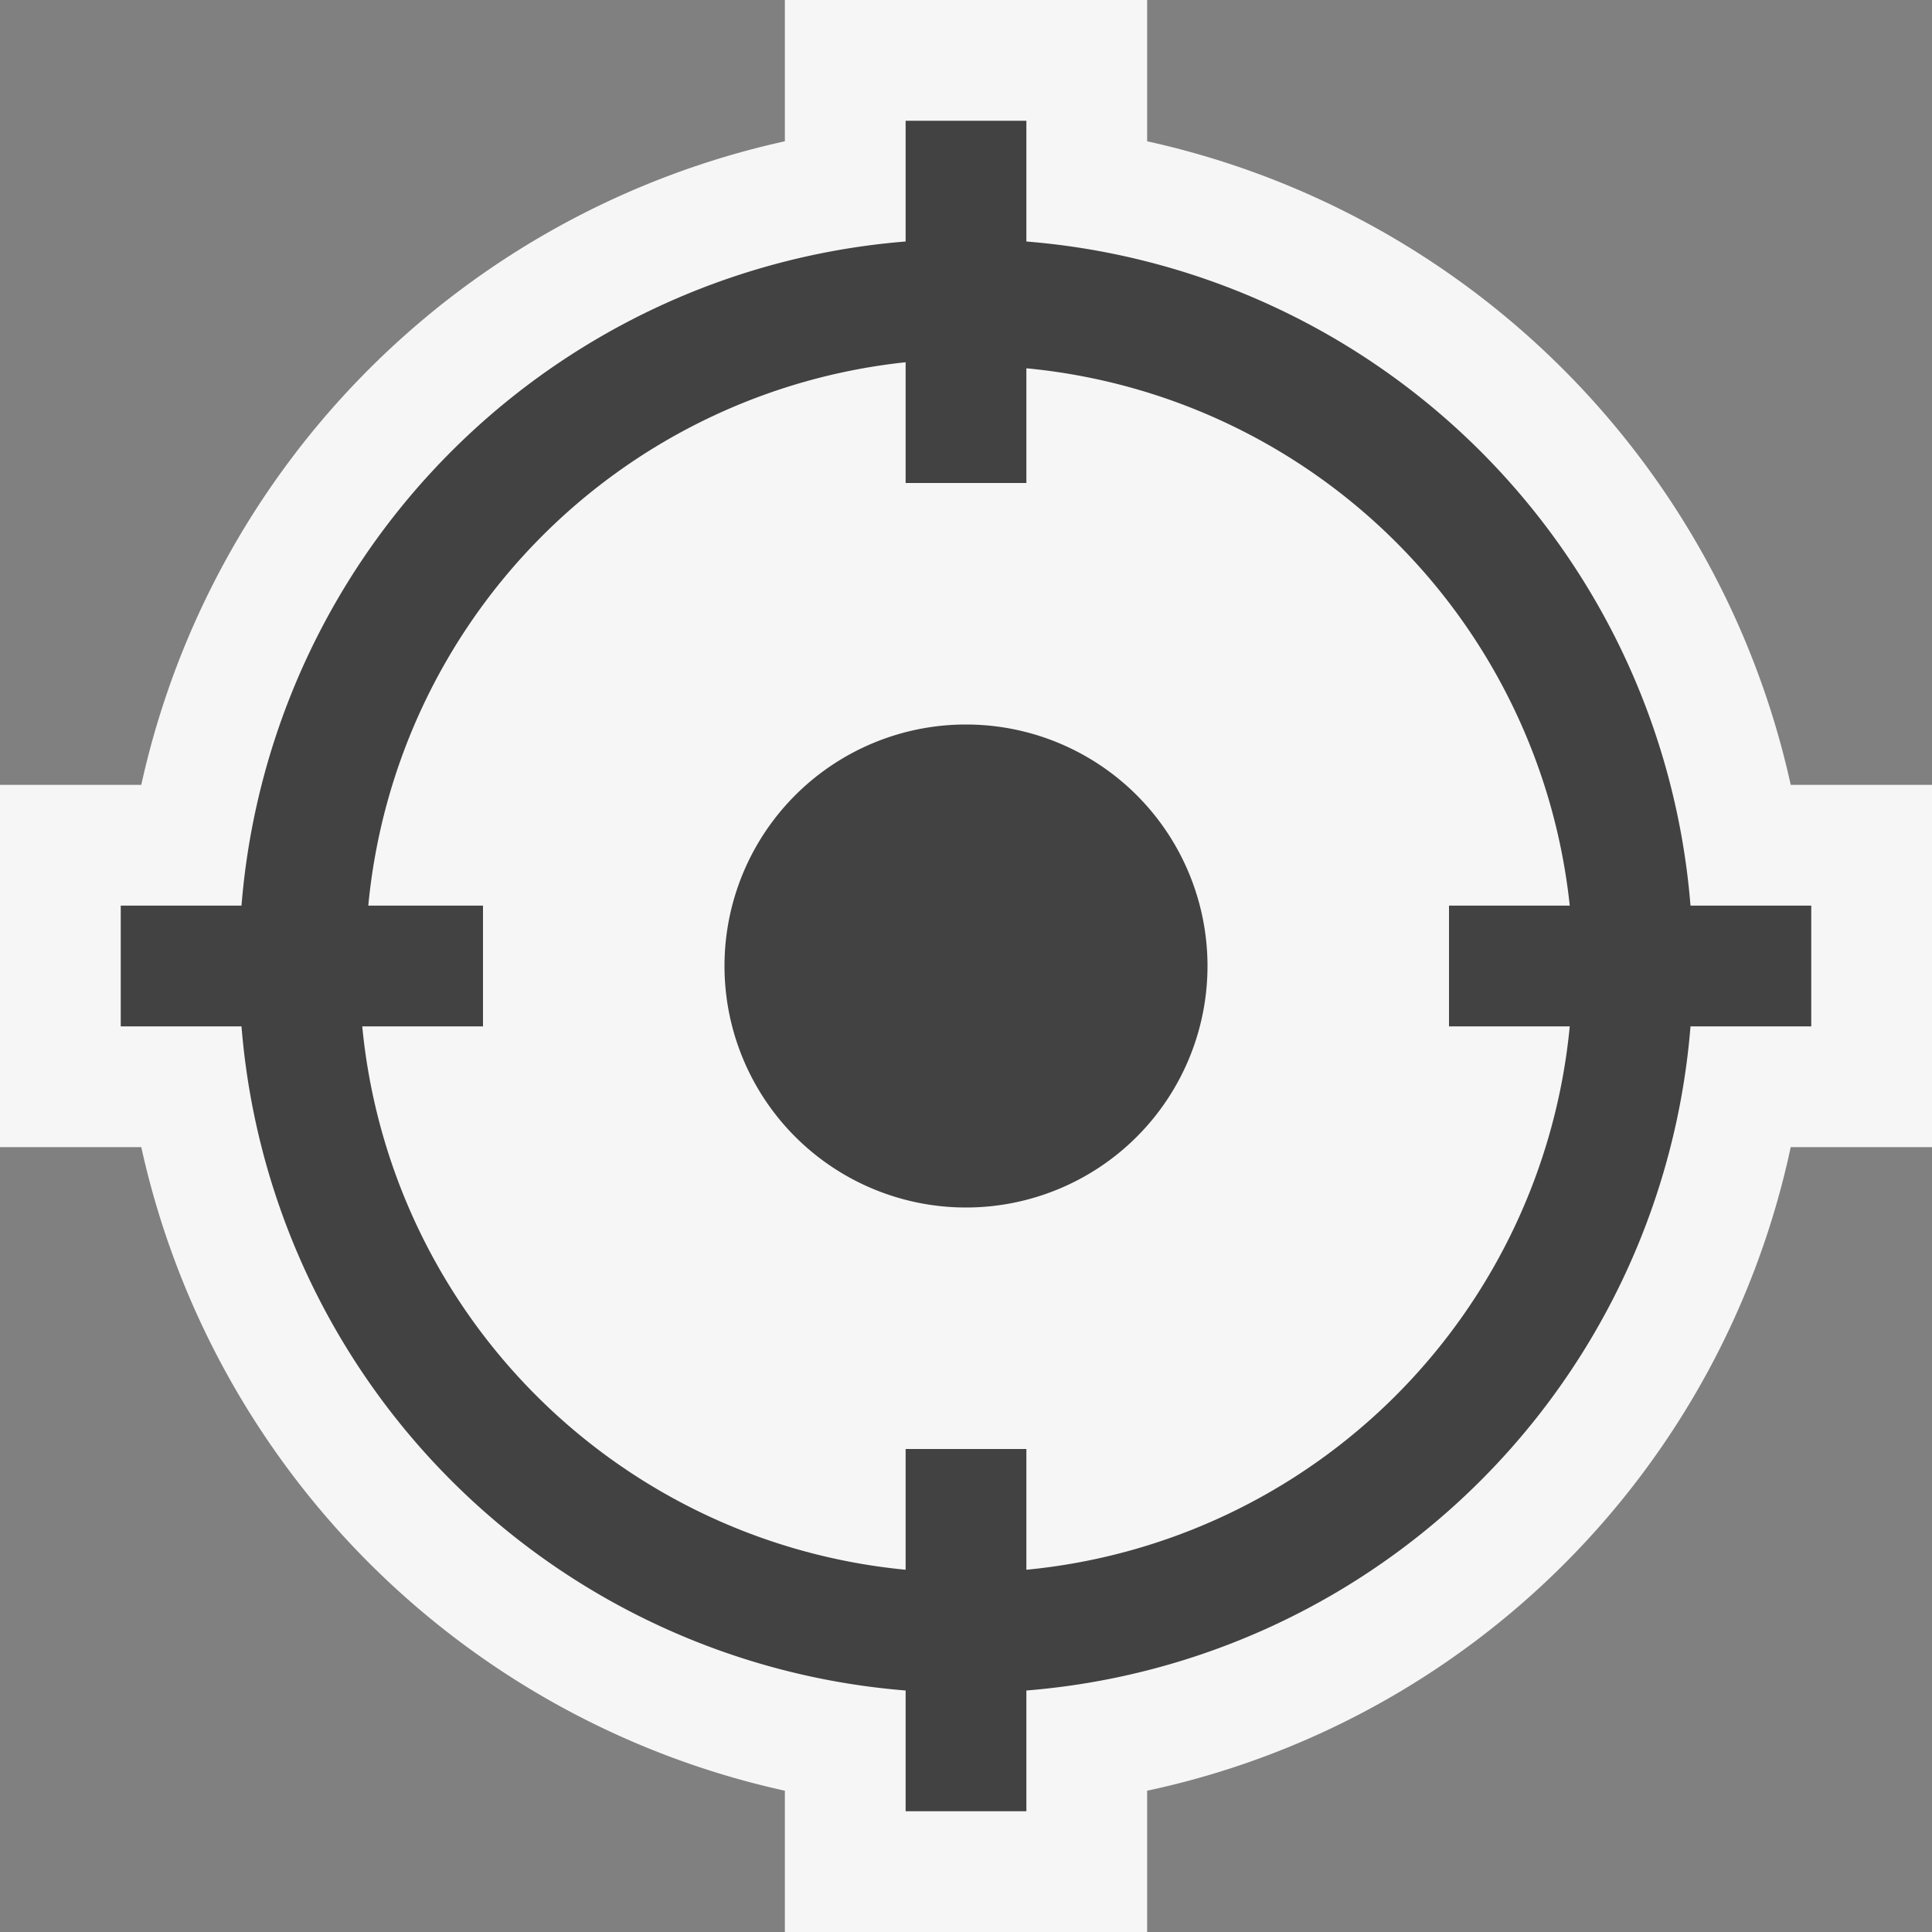 <svg xmlns="http://www.w3.org/2000/svg" viewBox="0 0 16 16"><rect x="0" y="0" width="16" height="16" fill="#808080" stroke="none"/><defs><style>.icon-canvas-transparent,.icon-vs-out{fill:#f6f6f6;}.icon-canvas-transparent{opacity:0;}.icon-vs-bg{fill:#424242;}</style></defs><title>Target_16x</title><g id="canvas"><path class="icon-canvas-transparent" d="M16,0V16H0V0Z"/></g><g id="outline"><path class="icon-vs-out" d="M16,6.5v3H14.83A6.93,6.93,0,0,1,9.5,14.83V16h-3V14.83A7,7,0,0,1,1.17,9.5H0v-3H1.17A7,7,0,0,1,6.5,1.17V0h3V1.17A7,7,0,0,1,14.83,6.5Z"/></g><g id="iconBg"><path class="icon-vs-bg" d="M10,8A2,2,0,1,1,8,6,2,2,0,0,1,10,8Zm5-.5v1H14A6,6,0,0,1,8.5,14v1h-1V14A6,6,0,0,1,2,8.5H1v-1H2A6,6,0,0,1,7.5,2V1h1V2A6,6,0,0,1,14,7.5Zm-3,1v-1H13A5,5,0,0,0,8.5,3.05V4h-1v-1A5,5,0,0,0,3.05,7.5H4v1h-1A5,5,0,0,0,7.5,13V12h1V13A5,5,0,0,0,13,8.5Z"/></g></svg>